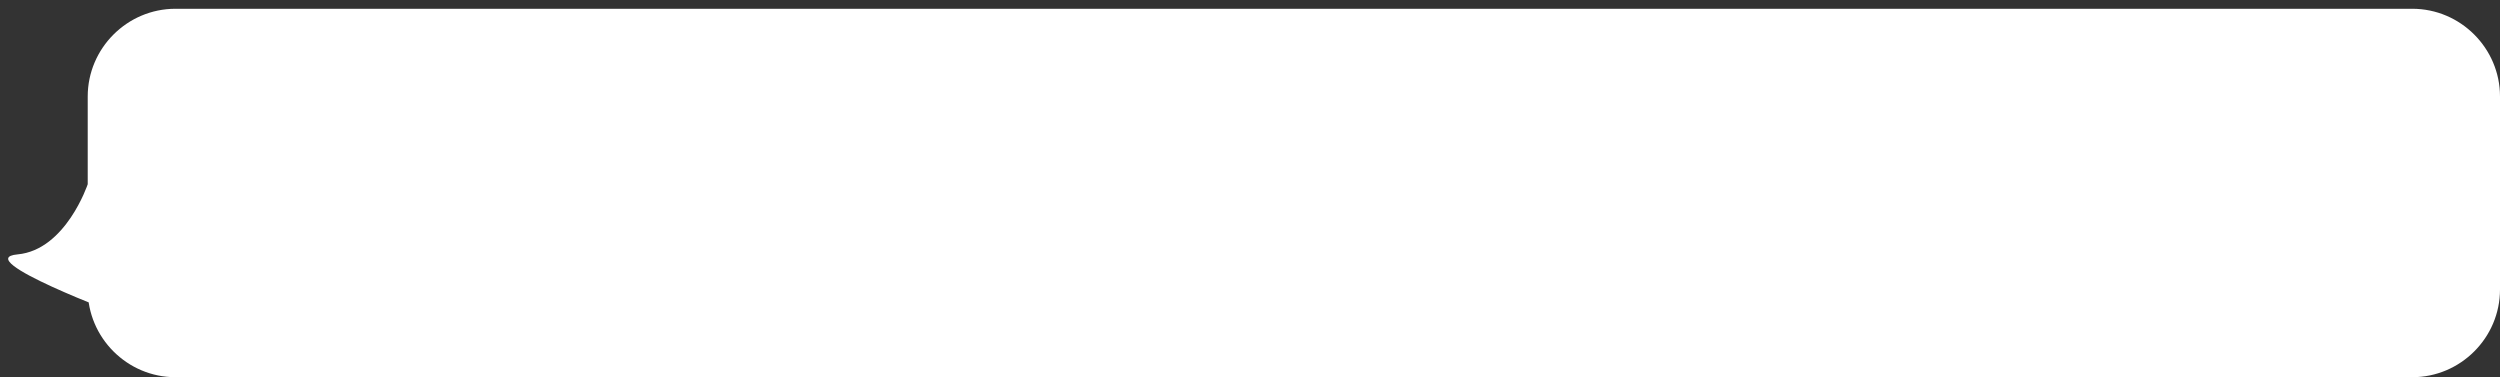 <svg version="1.2" xmlns="http://www.w3.org/2000/svg" viewBox="0 0 285 43" width="285" height="43">
	<rect x="0" y="0" width="285" height="43" fill="#333333" stroke="none"/>
	<title>Rounded Rectangle 2</title>
	<style>
		.s0 { fill: #ffffff } 
	</style>
	<path id="Rounded Rectangle 2" class="s0" d="m20 1h255c5.5 0 10 4.5 10 10v22c0 5.5-4.5 10-10 10h-255c-5.5 0-10-4.5-10-10v-22c0-5.5 4.5-10 10-10zm-6 21v14c0 0-17.5-6.5-12-7 5.5-0.5 8-8 8-8"/>
</svg>